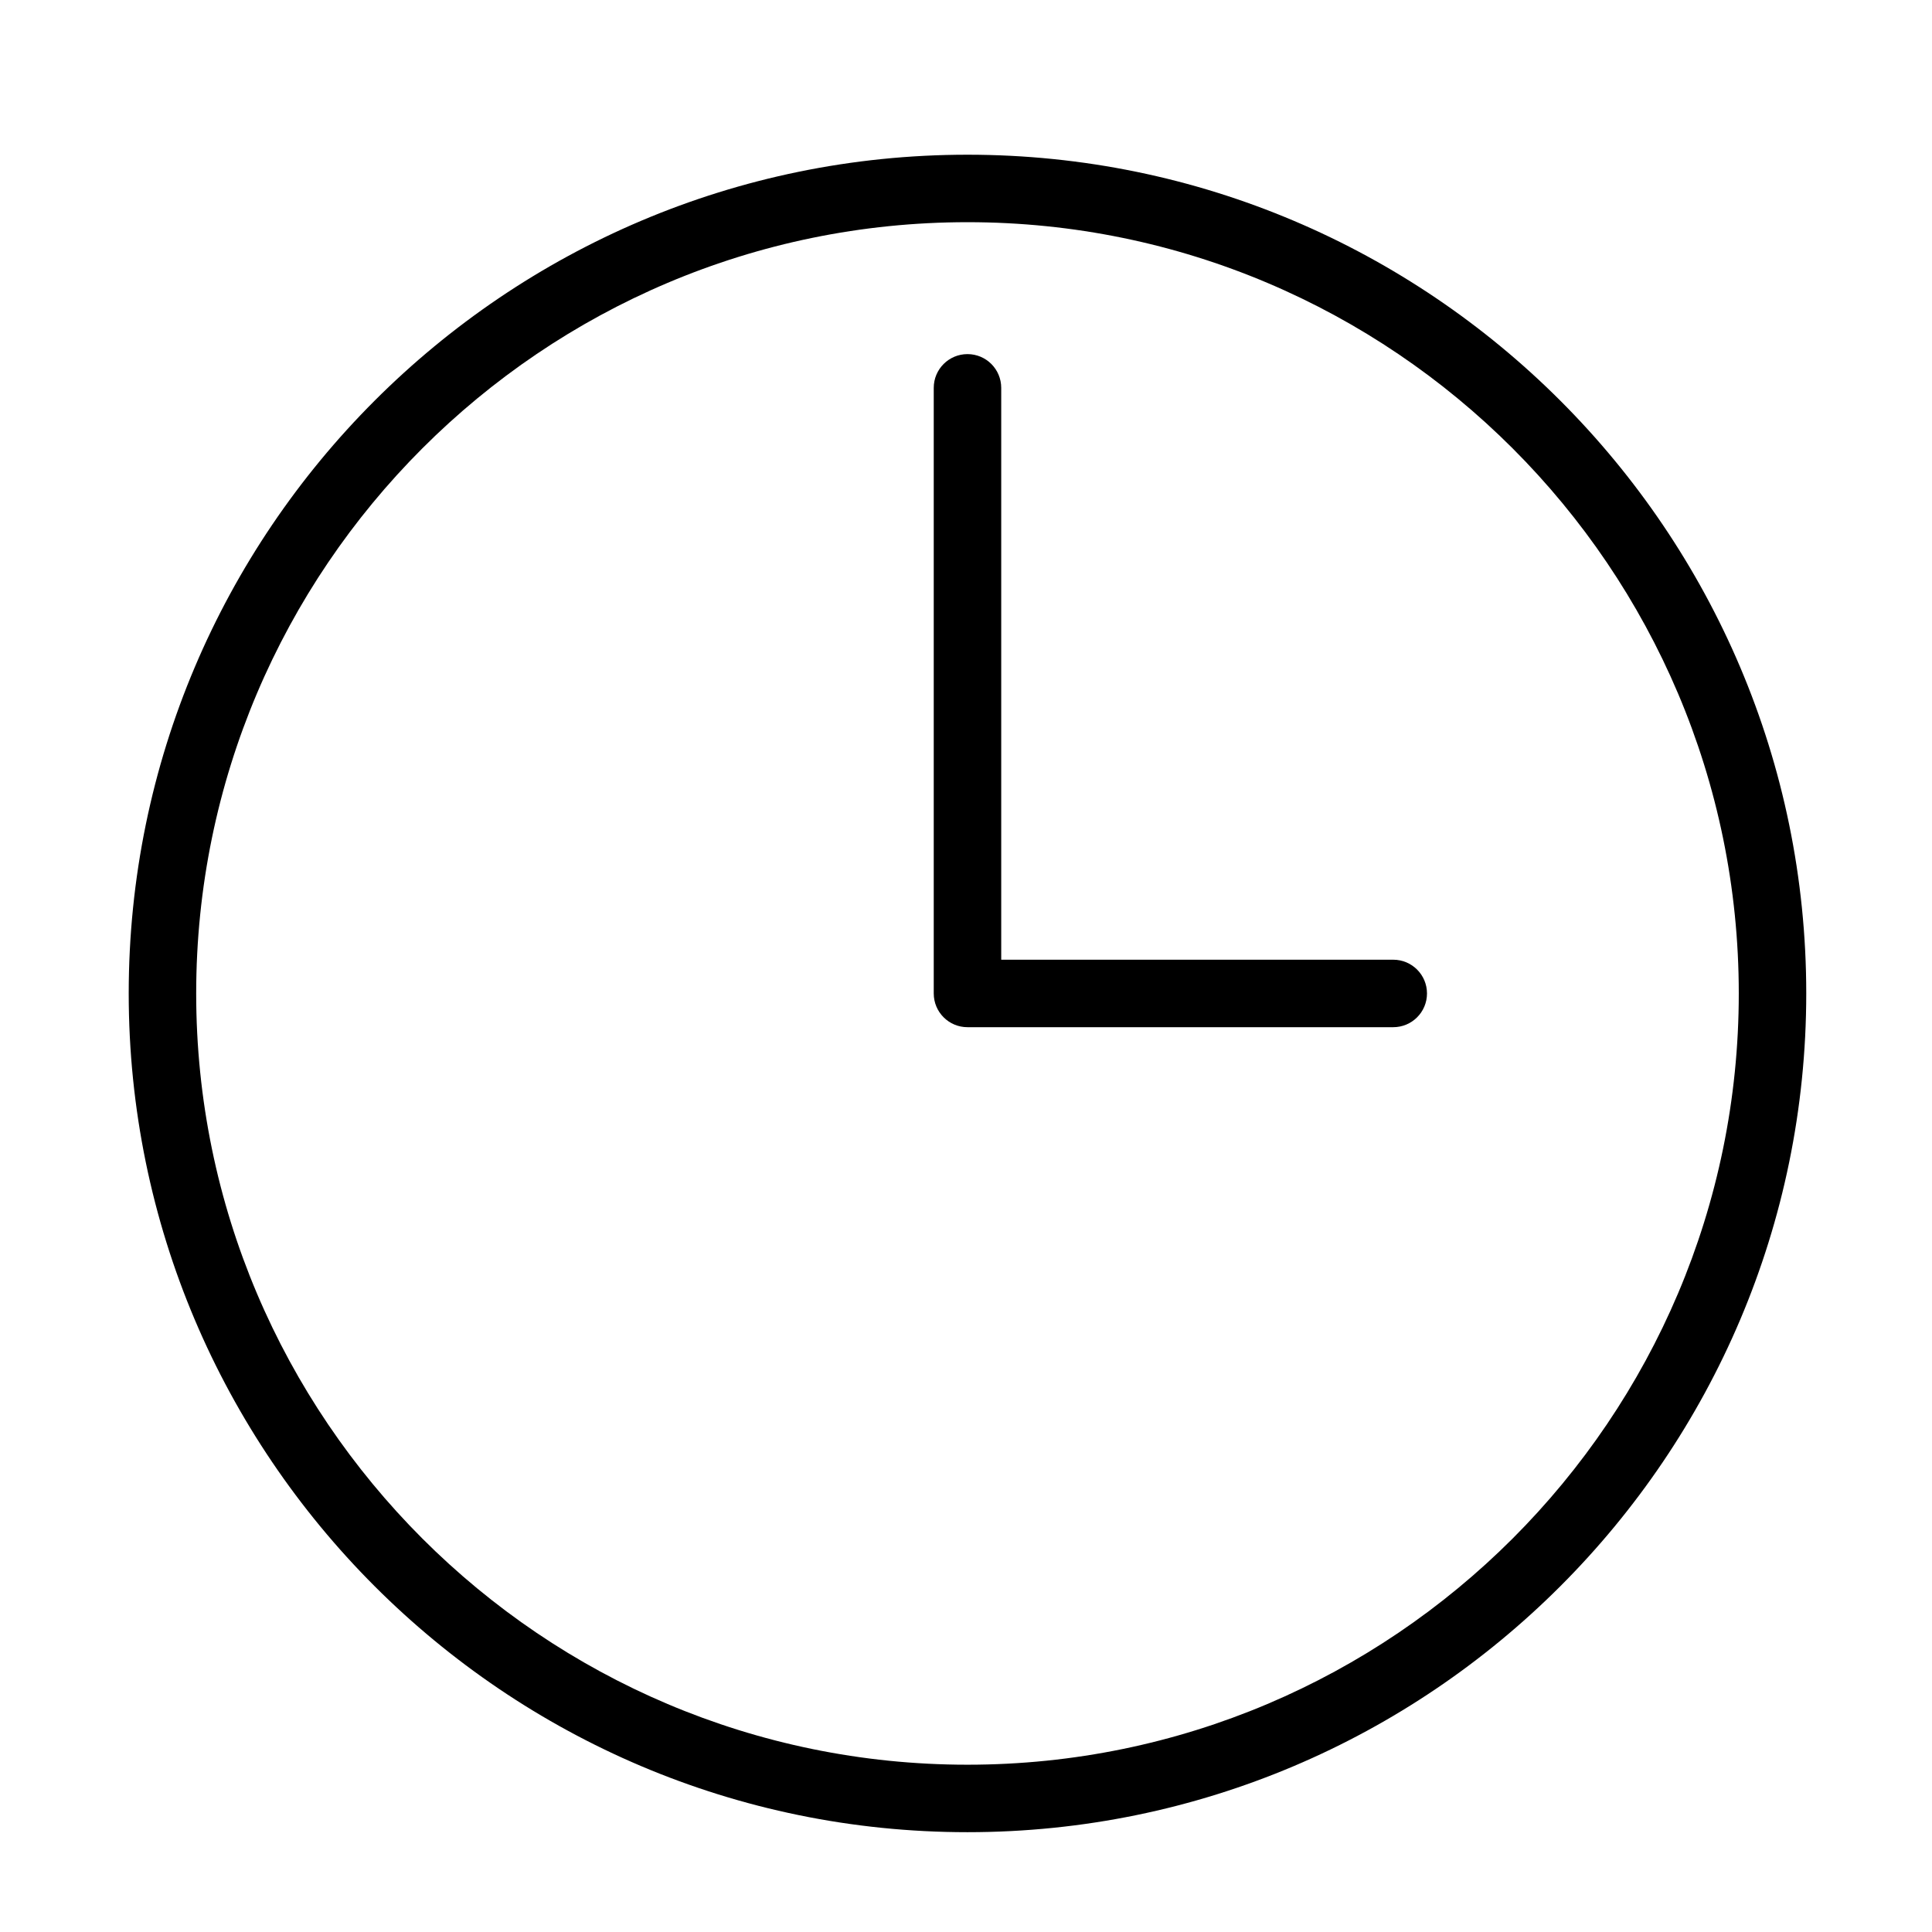 <?xml version="1.0" encoding="utf-8"?>
<!-- Generator: Adobe Illustrator 17.0.2, SVG Export Plug-In . SVG Version: 6.00 Build 0)  -->
<!DOCTYPE svg PUBLIC "-//W3C//DTD SVG 1.1//EN" "http://www.w3.org/Graphics/SVG/1.1/DTD/svg11.dtd">
<svg version="1.1" id="Layer_1" xmlns="http://www.w3.org/2000/svg" xmlns:xlink="http://www.w3.org/1999/xlink" x="0px" y="0px"
	 width="56.693px" height="56.693px" viewBox="0 0 56.693 56.693" enable-background="new 0 0 56.693 56.693" xml:space="preserve">
<g>
	<path d="M40.884,28.162H29.38V11.381c0-0.547-0.443-0.99-0.99-0.99c-0.547,0-0.99,0.443-0.99,0.99v17.771
		c0,0.547,0.443,0.99,0.99,0.99h12.494c0.547,0,0.99-0.443,0.99-0.99C41.874,28.605,41.431,28.162,40.884,28.162z"/>
	<path d="M28.39,4.54c-13.572,0-24.613,11.041-24.613,24.612S14.818,53.764,28.39,53.764s24.613-11.041,24.613-24.612
		S41.962,4.54,28.39,4.54z M28.39,51.784c-12.479,0-22.633-10.153-22.633-22.632C5.758,16.672,15.911,6.52,28.39,6.52
		s22.633,10.153,22.633,22.632C51.023,41.631,40.87,51.784,28.39,51.784z"/>
</g>
</svg>
